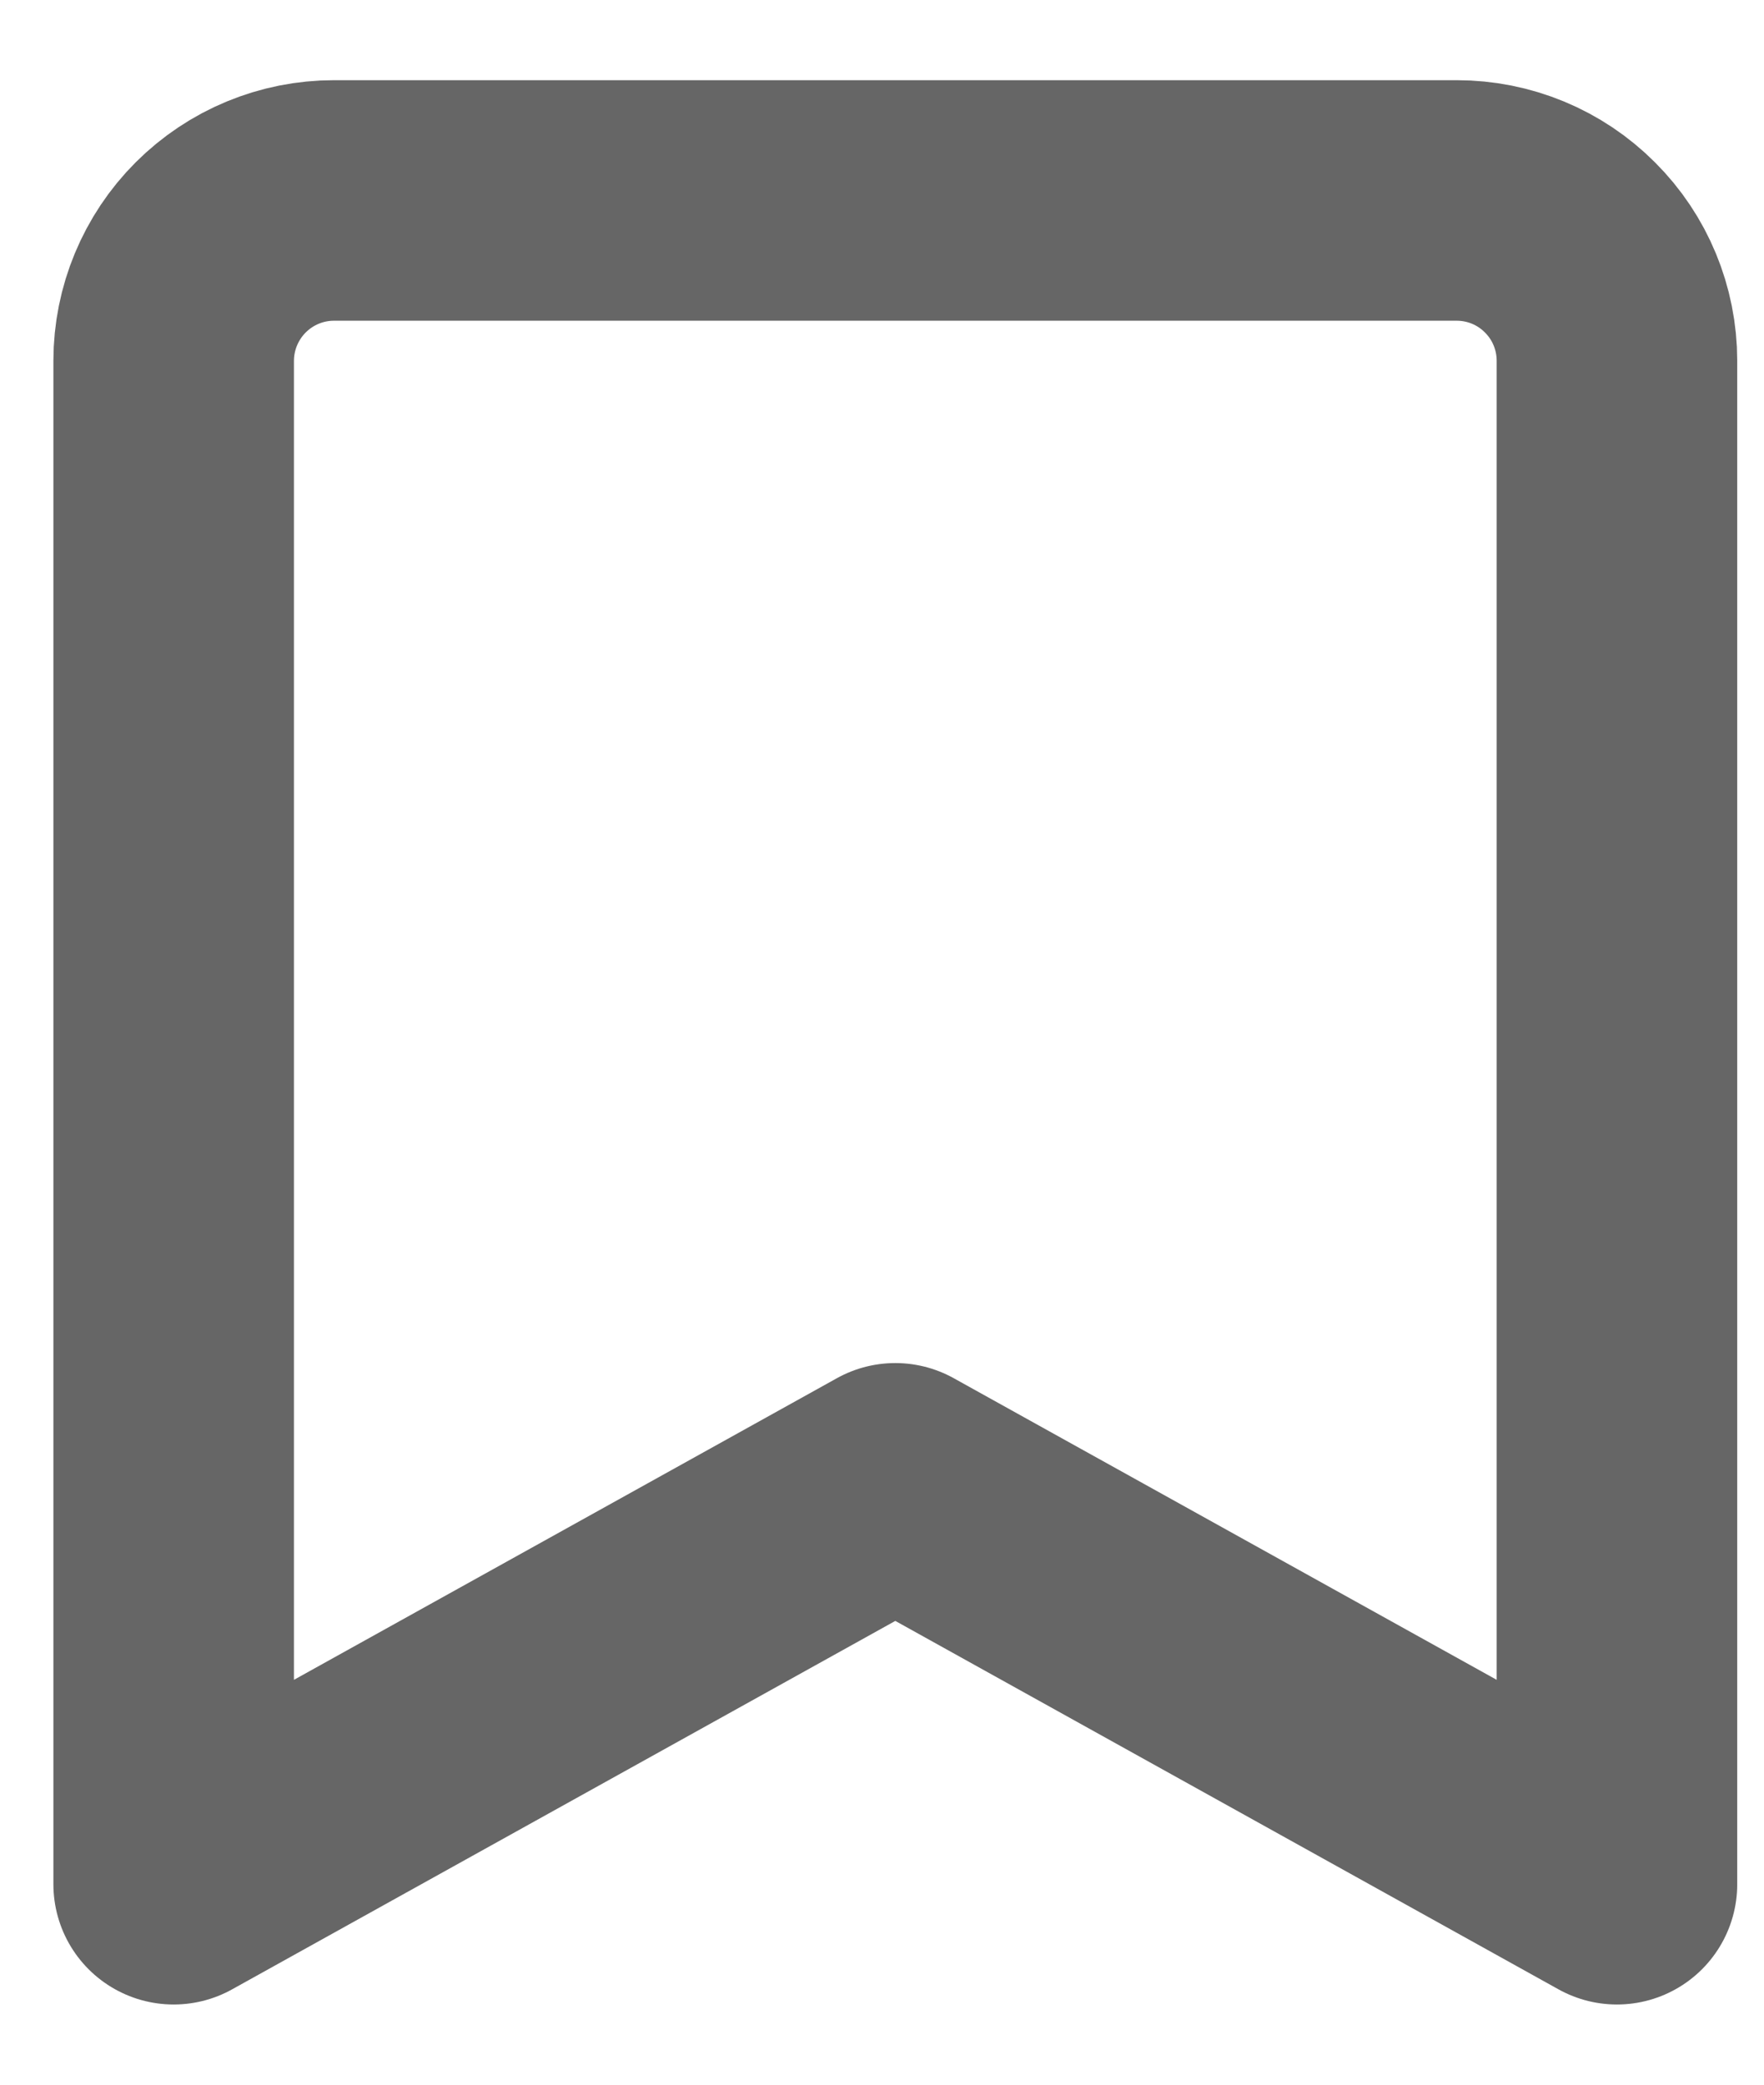<svg width="11" height="13" viewBox="0 0 11 13" fill="none" xmlns="http://www.w3.org/2000/svg">
<path d="M10.083 11.75L5.583 9.25L1.083 11.75V2.25C1.083 1.985 1.189 1.73 1.376 1.543C1.564 1.355 1.818 1.25 2.083 1.25H9.083C9.349 1.25 9.603 1.355 9.79 1.543C9.978 1.73 10.083 1.985 10.083 2.25V11.75Z" stroke="#666666" stroke-width="1.5" stroke-miterlimit="10" stroke-linecap="round" stroke-linejoin="round"/>
</svg>
